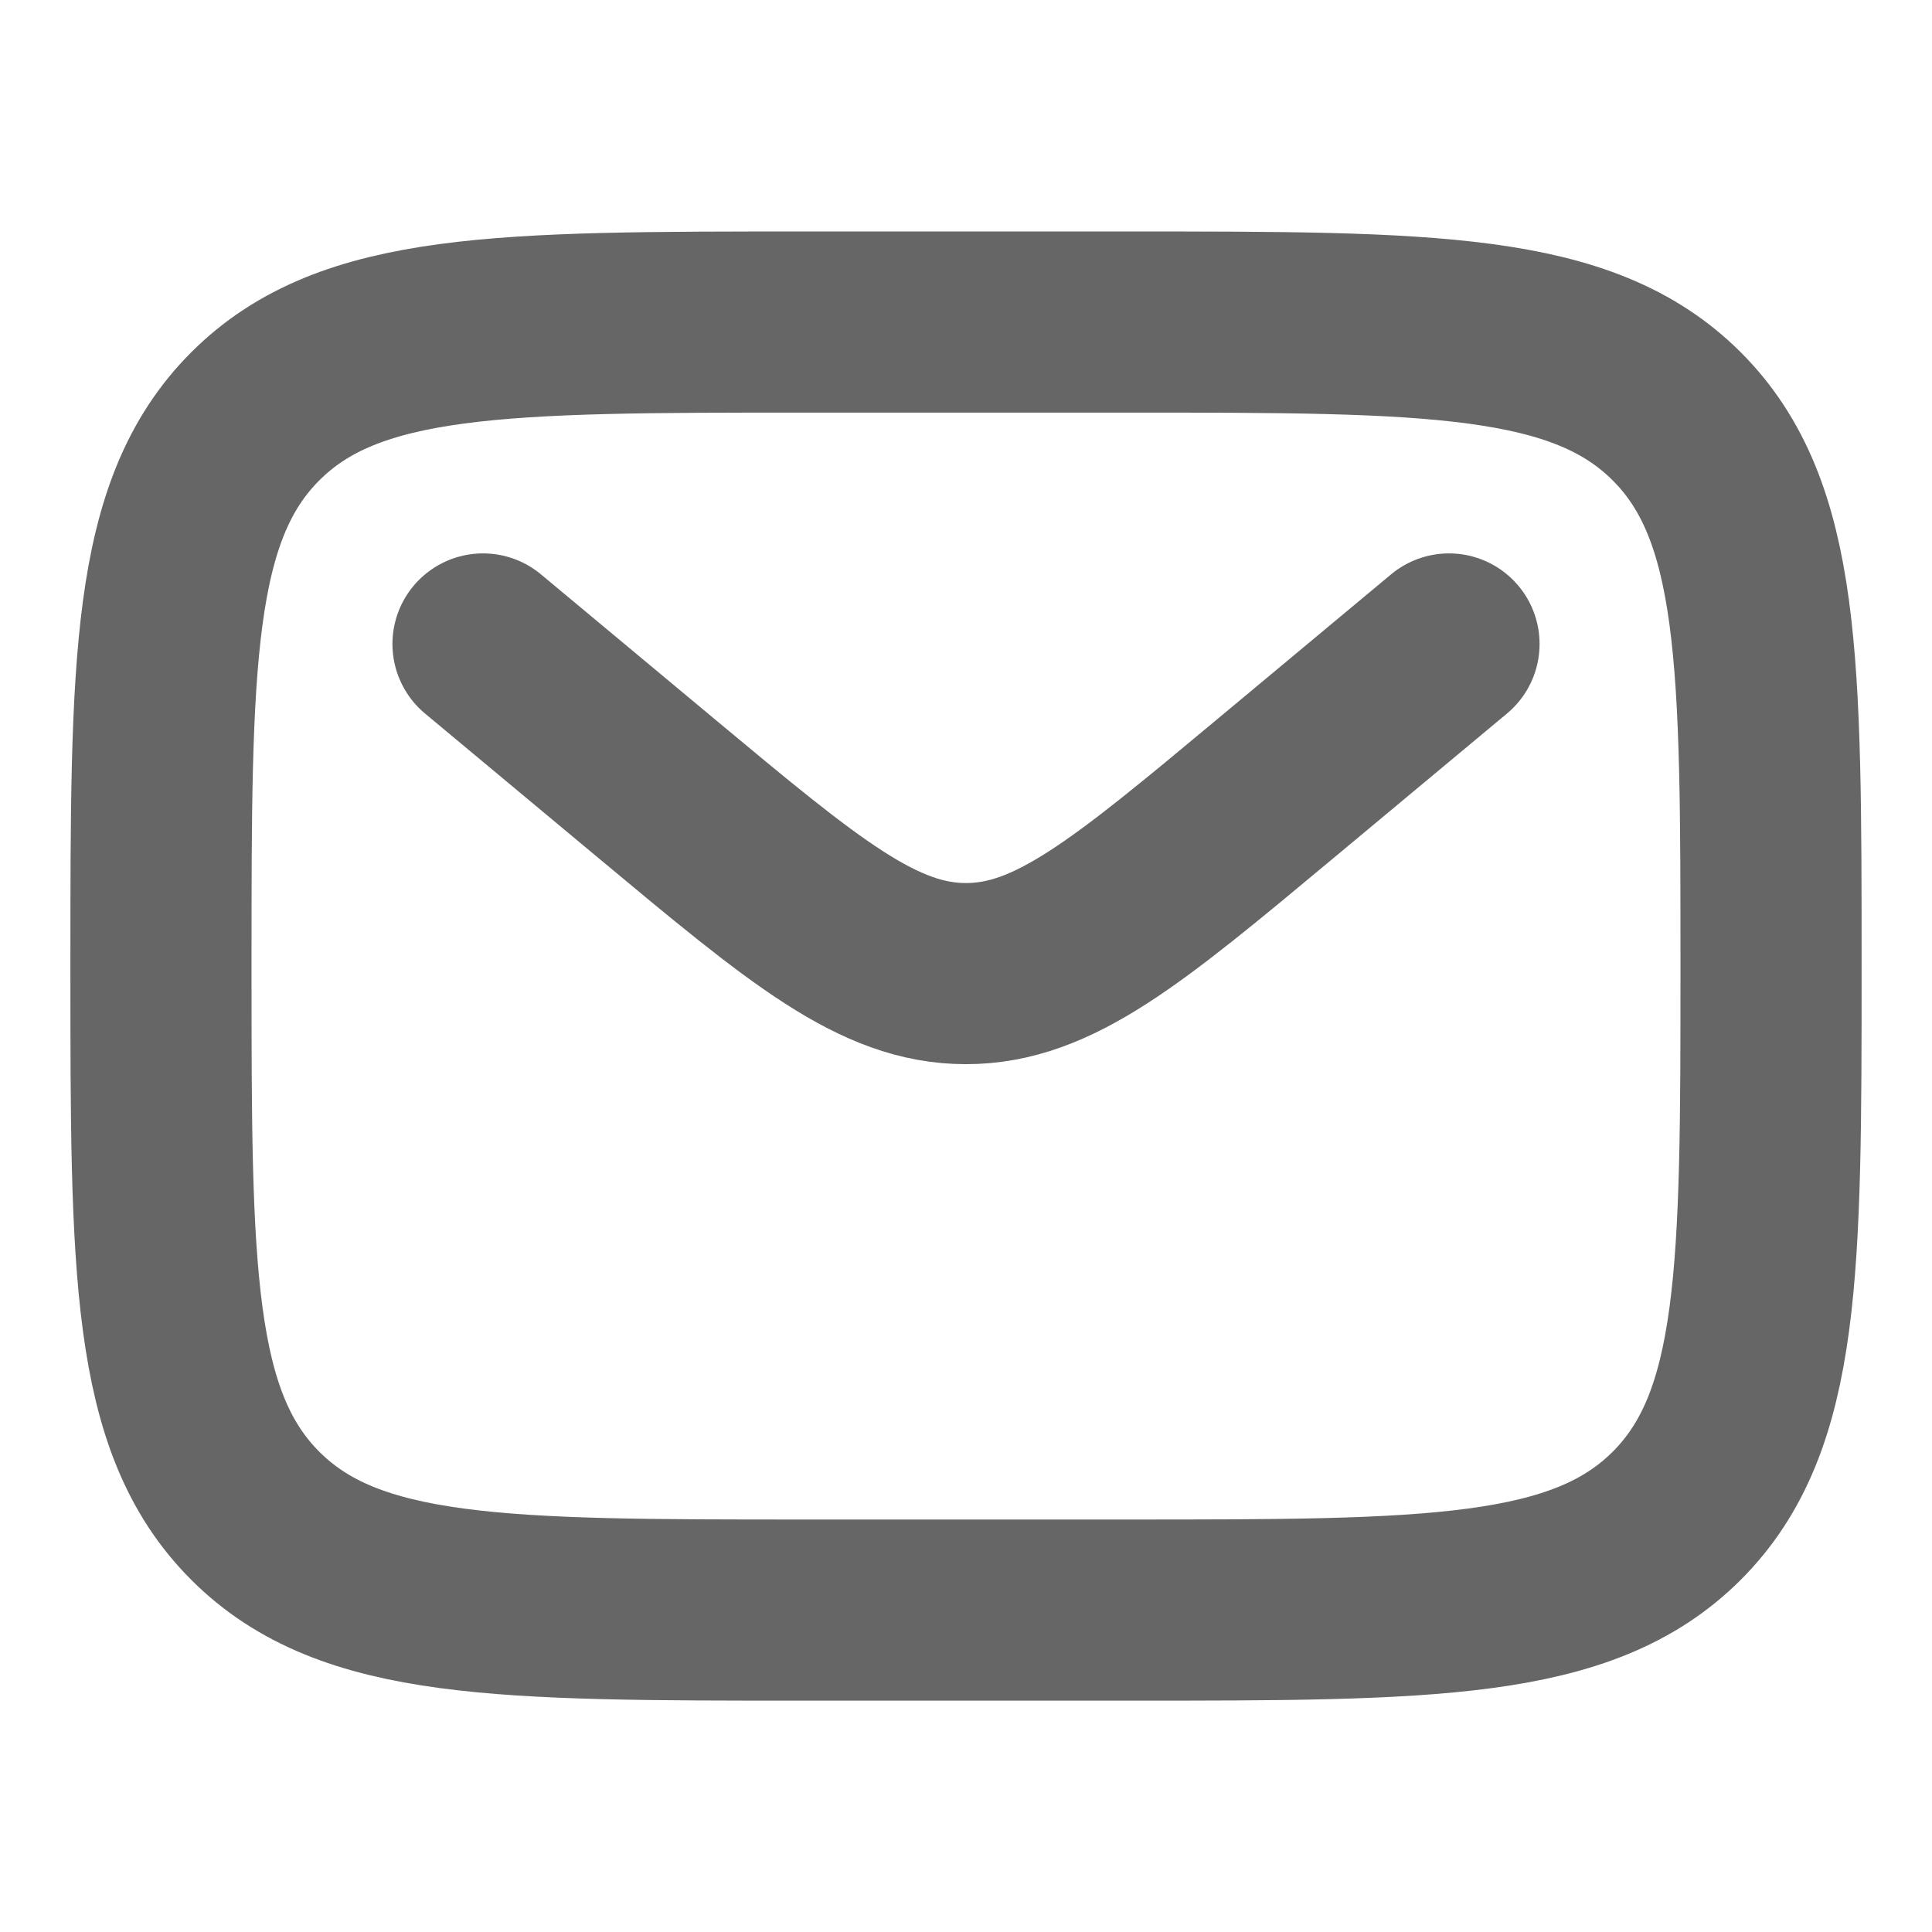 <svg width="16" height="16" viewBox="0 0 16 16" fill="none" xmlns="http://www.w3.org/2000/svg">
<path d="M1.333 8C1.333 5.486 1.333 4.229 2.114 3.448C2.895 2.667 4.152 2.667 6.667 2.667H9.333C11.847 2.667 13.104 2.667 13.886 3.448C14.667 4.229 14.667 5.486 14.667 8C14.667 10.514 14.667 11.772 13.886 12.553C13.104 13.334 11.847 13.334 9.333 13.334H6.667C4.152 13.334 2.895 13.334 2.114 12.553C1.333 11.772 1.333 10.514 1.333 8Z" stroke="#666666" stroke-width="1.5"/>
<path d="M4 5.333L5.439 6.532C6.664 7.553 7.276 8.063 8 8.063C8.724 8.063 9.336 7.553 10.561 6.532L12 5.333" stroke="#666666" stroke-width="1.5" stroke-linecap="round"/>
</svg>
